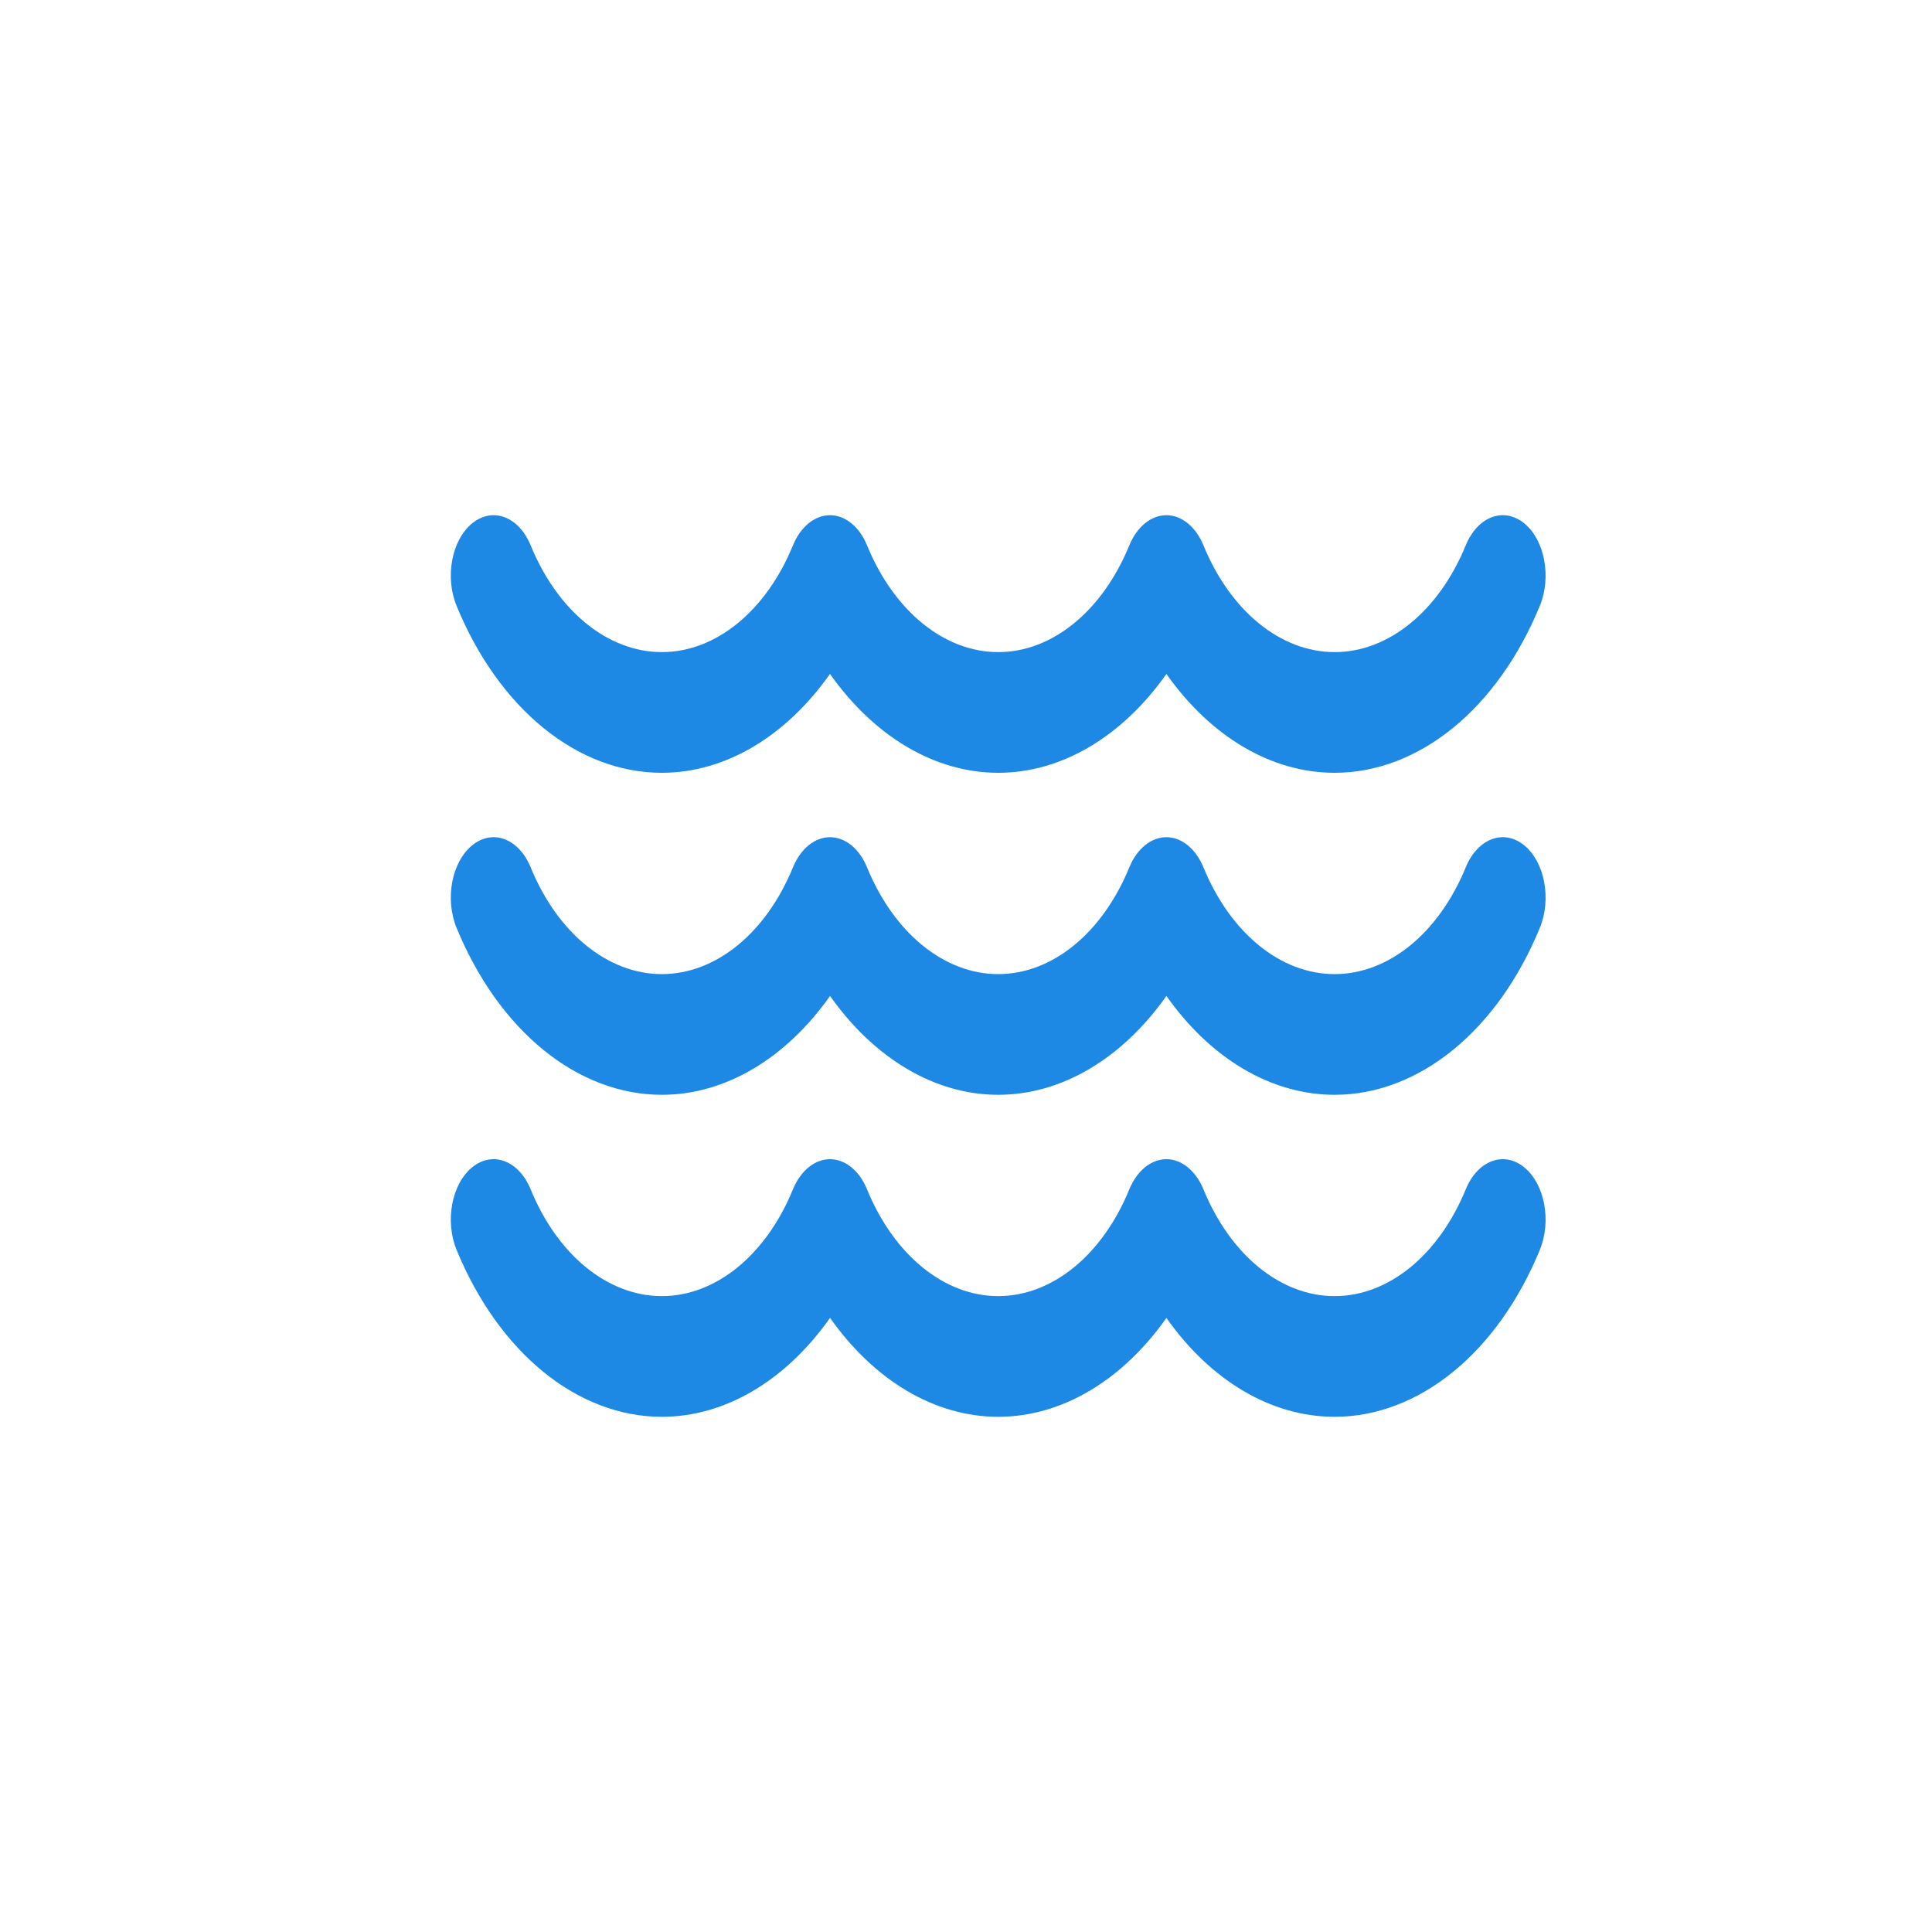 <?xml version="1.0" encoding="UTF-8"?>
<svg height="30px" version="1.1" viewBox="0 0 30 30" width="30px"
    xmlns="http://www.w3.org/2000/svg">
    <!-- Generator: Sketch 49.3 (51167) - http://www.bohemiancoding.com/sketch -->
    <title>Element/icon/waypoint/wave-roundsquare</title>
    <desc>Created with Sketch.</desc>
    <defs></defs>
    <g fill="none" fill-rule="evenodd" id="Element/icon/waypoint/wave-roundsquare" stroke="none"
        stroke-width="1">
        <g fill="#1E88E5" fill-rule="nonzero" id="Group" transform="translate(7, 8)">
            <path
                d="M3.276,4 C4.266,4 5.205,3.432 5.888,2.465 C6.571,3.432 7.511,4 8.5,4 C9.49,4 10.429,3.433 11.112,2.465 C11.795,3.433 12.734,4 13.724,4 C15.033,4 16.254,3.006 16.911,1.406 C17.094,0.958 16.986,0.385 16.668,0.126 C16.35,-0.133 15.944,0.02 15.76,0.468 C15.341,1.491 14.56,2.126 13.724,2.126 C12.887,2.126 12.107,1.491 11.687,0.468 C11.568,0.179 11.349,0 11.112,0 C10.874,0 10.655,0.179 10.536,0.468 C10.117,1.491 9.337,2.126 8.5,2.126 C7.664,2.126 6.883,1.491 6.463,0.468 C6.345,0.178 6.125,0 5.888,0 L5.888,0 C5.651,0 5.432,0.179 5.313,0.468 C4.894,1.491 4.113,2.126 3.277,2.126 C2.44,2.126 1.659,1.491 1.24,0.468 C1.056,0.02 0.65,-0.133 0.332,0.126 C0.014,0.385 -0.094,0.958 0.089,1.406 C0.745,3.006 1.967,4 3.276,4 Z"
                id="Shape"></path>
            <path
                d="M16.668,5.126 C16.35,4.867 15.944,5.02 15.76,5.468 C15.34,6.491 14.56,7.126 13.724,7.126 C12.887,7.126 12.107,6.491 11.687,5.468 C11.568,5.179 11.349,5 11.112,5 C10.874,5 10.655,5.179 10.536,5.468 C10.117,6.491 9.337,7.126 8.5,7.126 C7.664,7.126 6.883,6.491 6.463,5.468 C6.345,5.178 6.125,5 5.888,5 L5.888,5 C5.651,5 5.432,5.179 5.313,5.468 C4.894,6.491 4.113,7.126 3.277,7.126 C2.44,7.126 1.659,6.491 1.24,5.468 C1.056,5.02 0.65,4.867 0.332,5.126 C0.014,5.385 -0.094,5.958 0.089,6.406 C0.746,8.006 1.967,9 3.277,9 C4.266,9 5.206,8.432 5.889,7.465 C6.572,8.432 7.511,9 8.5,9 C9.49,9 10.429,8.433 11.112,7.465 C11.795,8.433 12.734,9 13.724,9 C15.033,9 16.255,8.006 16.911,6.406 C17.094,5.958 16.986,5.385 16.668,5.126 Z"
                id="Shape"></path>
            <path
                d="M16.668,10.126 C16.35,9.867 15.944,10.02 15.76,10.468 C15.34,11.491 14.56,12.126 13.724,12.126 C12.887,12.126 12.107,11.491 11.687,10.468 C11.568,10.179 11.349,10 11.112,10 C10.874,10 10.655,10.179 10.536,10.468 C10.117,11.491 9.337,12.126 8.5,12.126 C7.664,12.126 6.883,11.491 6.463,10.468 C6.345,10.178 6.125,10 5.888,10 L5.888,10 C5.651,10 5.432,10.179 5.313,10.468 C4.894,11.491 4.113,12.126 3.277,12.126 C2.44,12.126 1.659,11.491 1.24,10.468 C1.056,10.02 0.65,9.867 0.332,10.126 C0.014,10.385 -0.094,10.958 0.089,11.406 C0.746,13.006 1.967,14 3.277,14 C4.266,14 5.206,13.432 5.889,12.464 C6.572,13.432 7.511,14 8.5,14 C9.49,14 10.429,13.433 11.112,12.465 C11.795,13.433 12.734,14 13.724,14 C15.033,14 16.255,13.006 16.911,11.406 C17.094,10.958 16.986,10.385 16.668,10.126 Z"
                id="Shape"></path>
        </g>
    </g>
</svg>